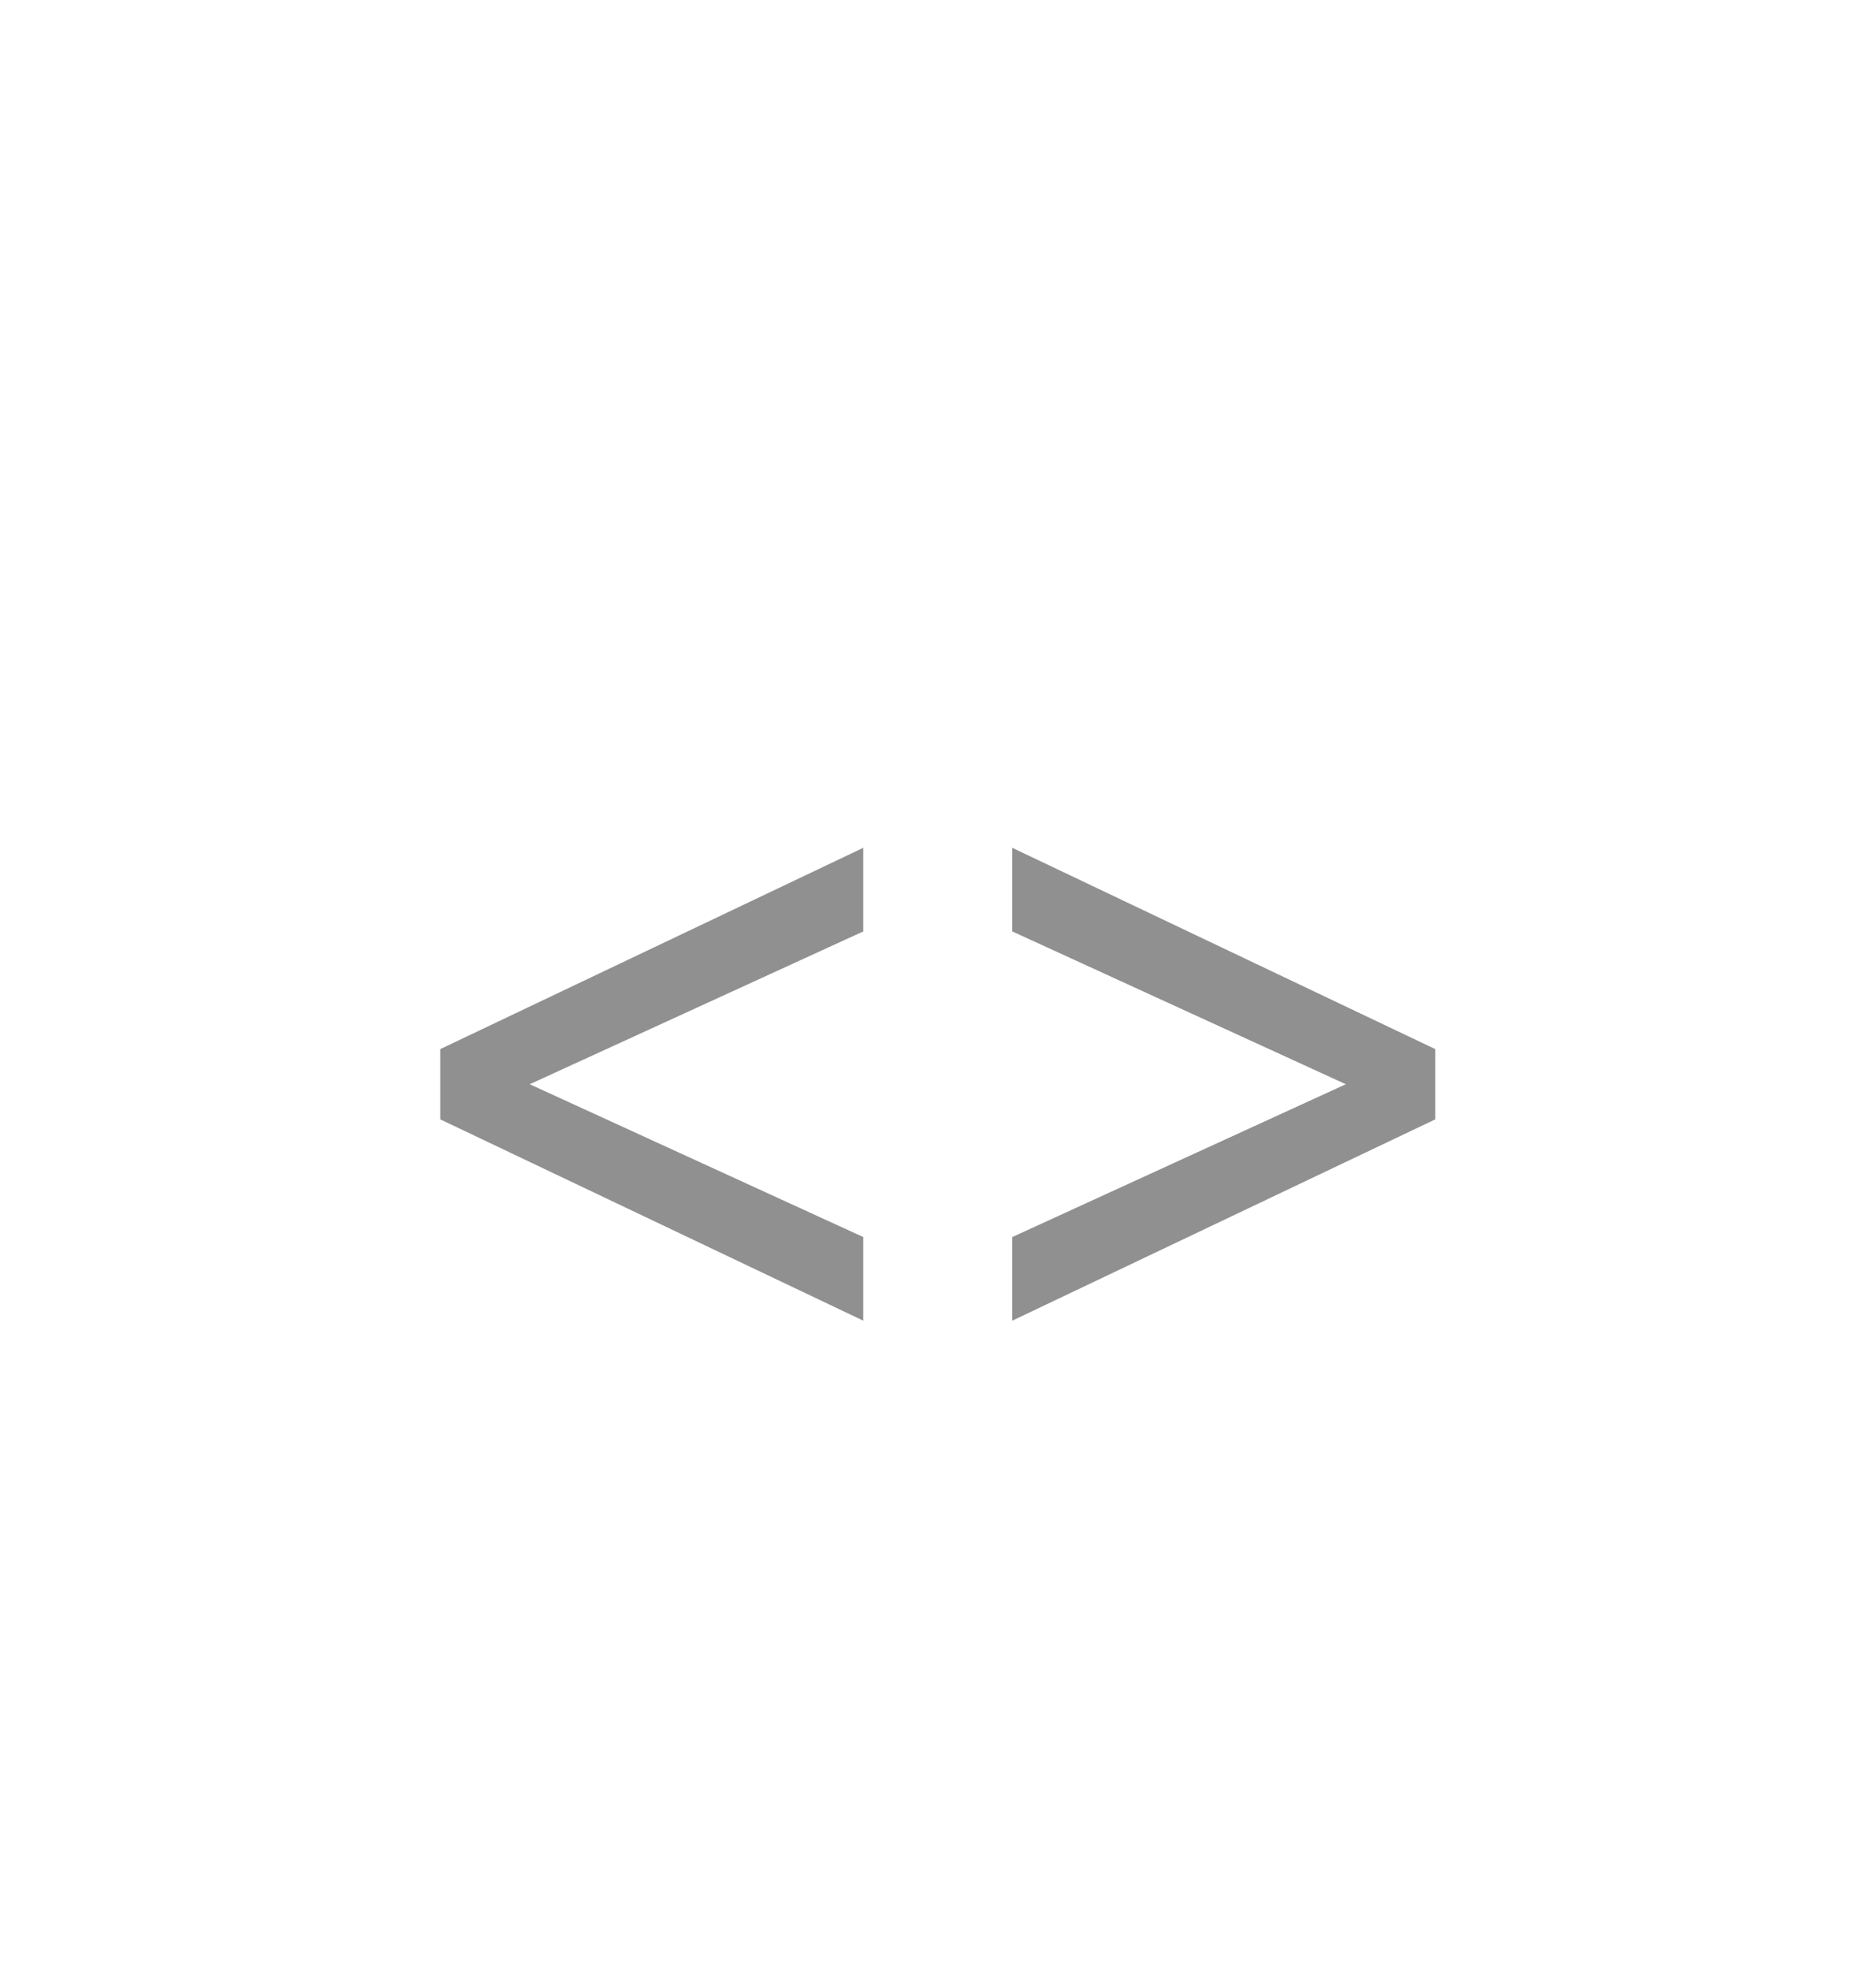 <svg width="20" height="21" viewBox="0 0 20 21" fill="none" xmlns="http://www.w3.org/2000/svg">
<path d="M9.203 14.071L4.693 11.926V11.178L9.203 9.033V9.924L5.287 11.717V11.387L9.203 13.18V14.071ZM10.792 14.071V13.18L14.708 11.387V11.717L10.792 9.924V9.033L15.302 11.178V11.926L10.792 14.071Z" fill="#909090"/>
</svg>
